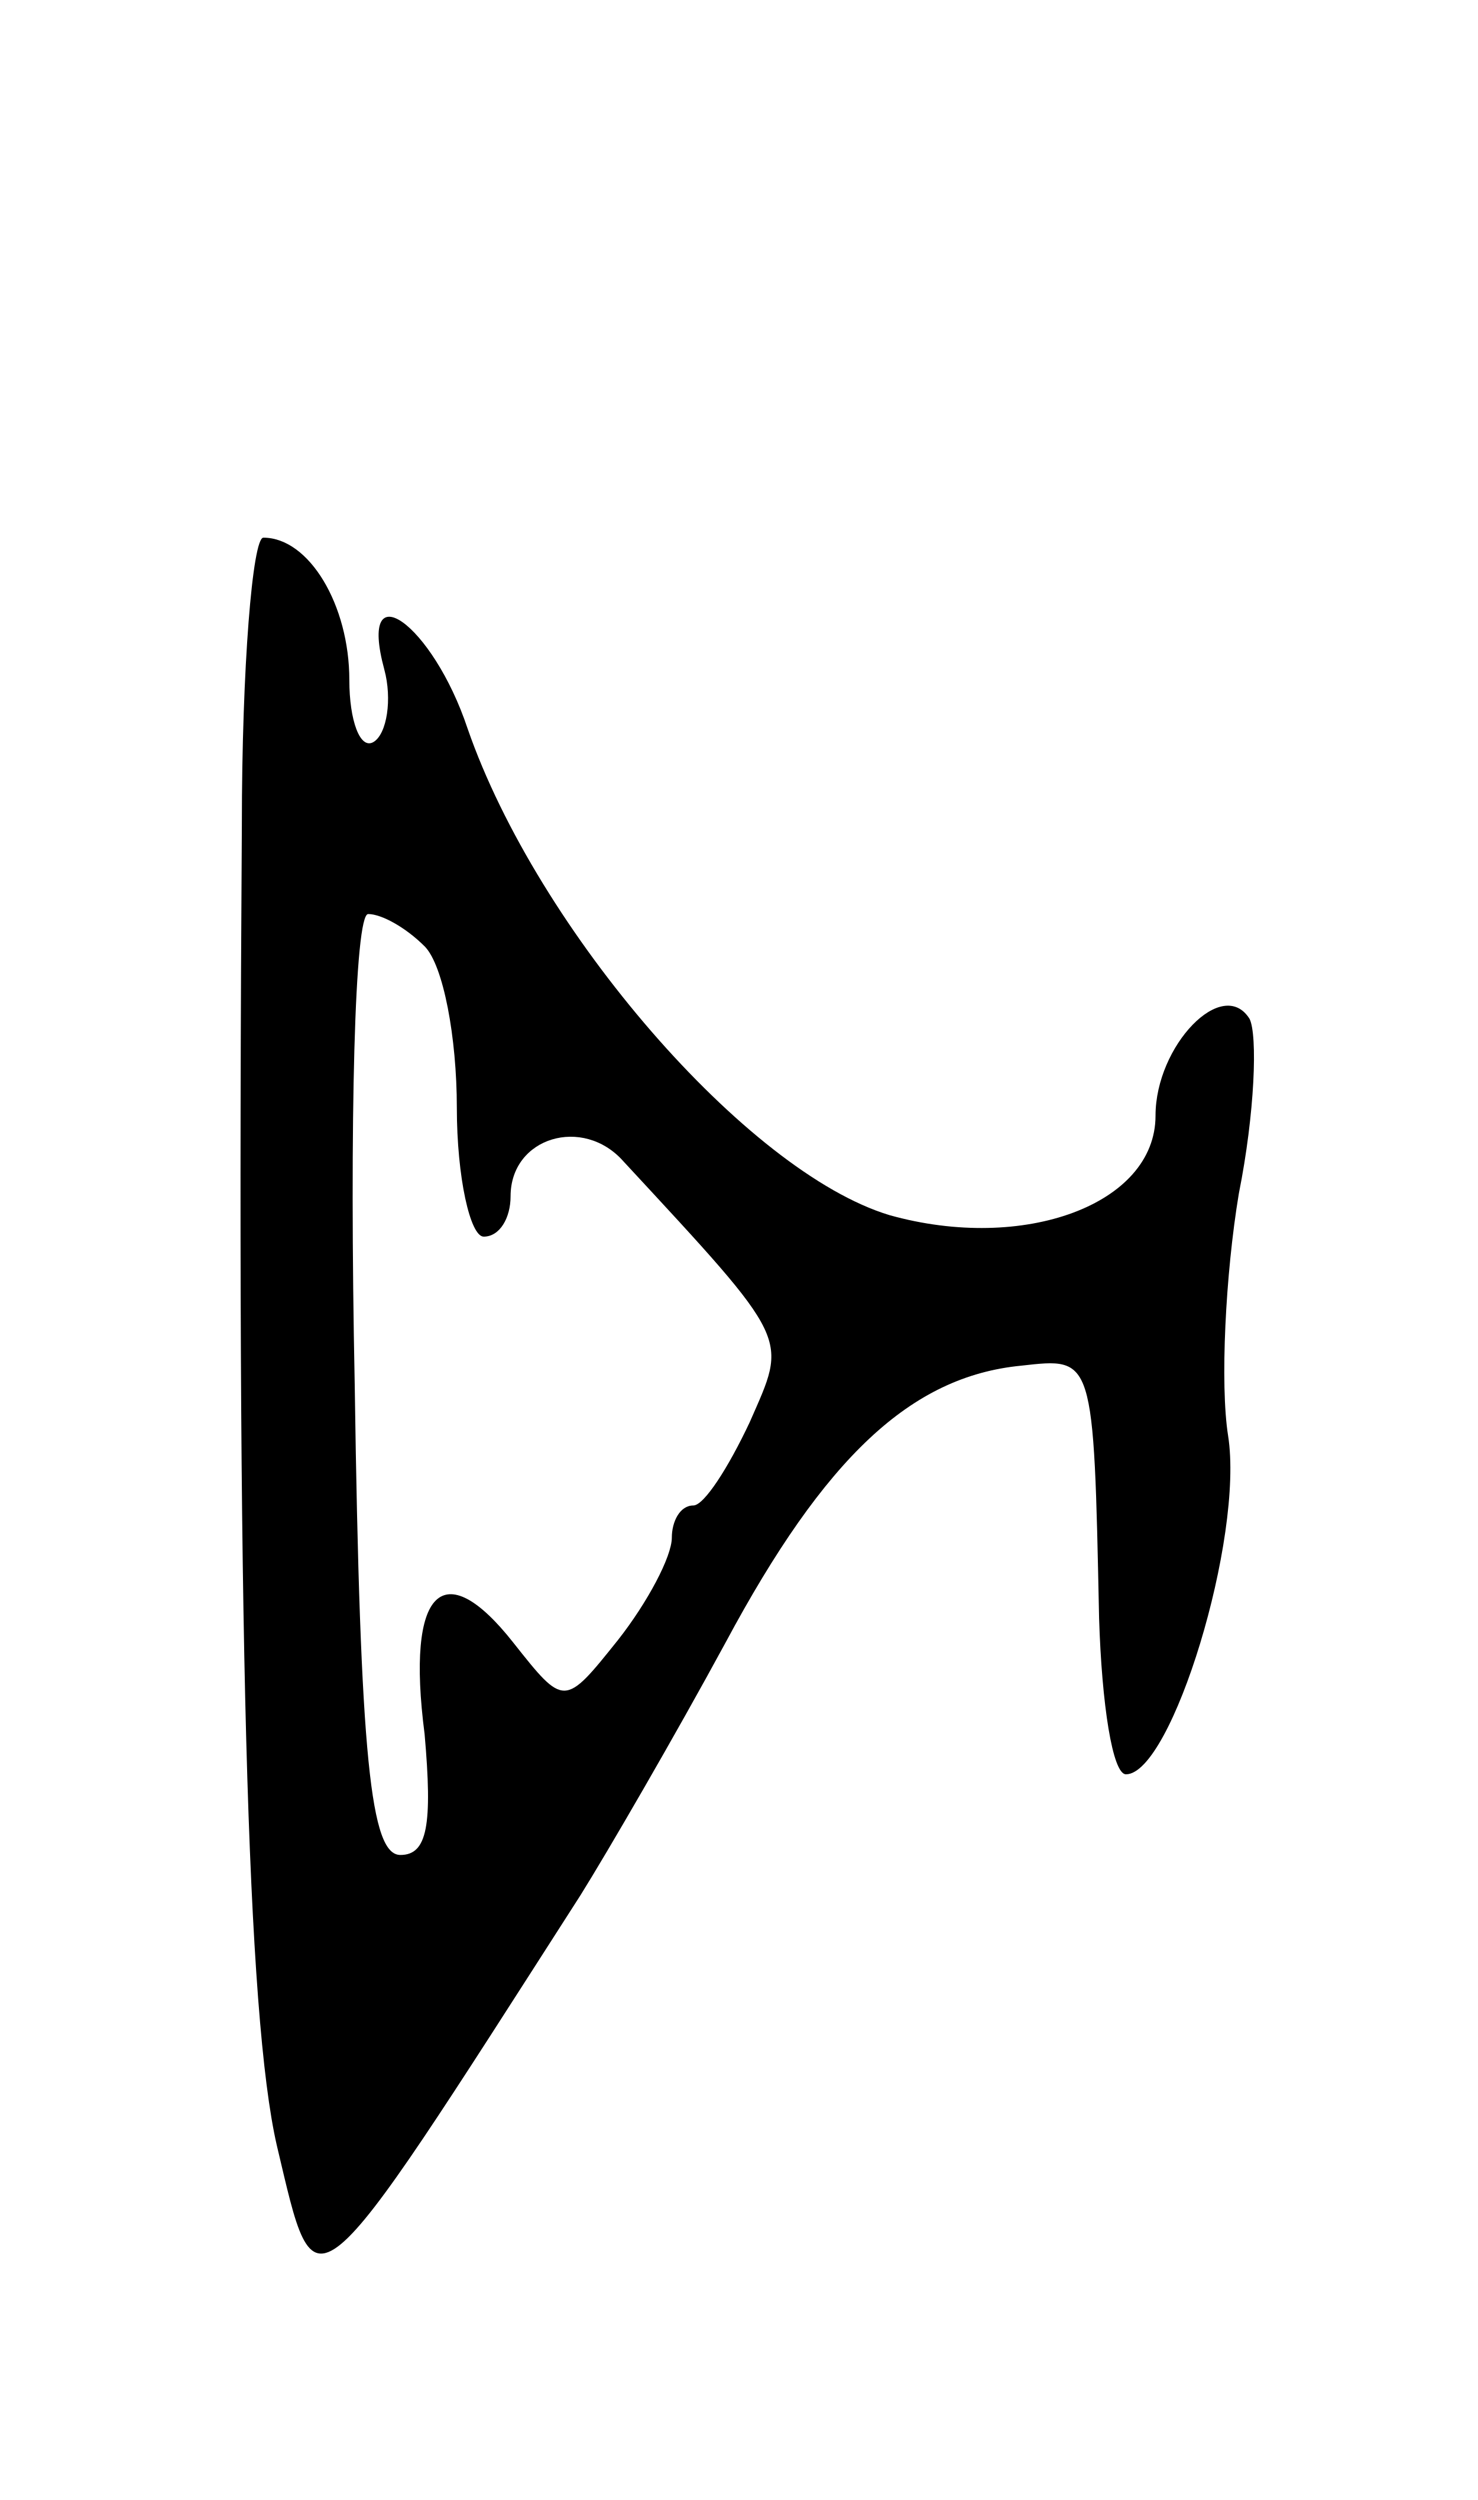 <svg version="1.0" xmlns="http://www.w3.org/2000/svg"
 width="55pt" height="93pt" viewBox="0 0 55 93"
 preserveAspectRatio="xMidYMid meet">
<g transform="translate(0,93) scale(0.1,-0.1)"
fill="#000000" stroke="none">
<path d="M90 623 c-2 -300 2 -443 13 -491 15 -63 11 -66 113 93 10 16 35 59
54 94 37 69 69 99 110 103 27 3 27 4 29 -94 1 -32 5 -58 10 -58 17 0 44 88 38
126 -3 19 -1 60 4 90 6 30 7 59 4 65 -10 16 -35 -10 -35 -36 0 -33 -49 -51
-99 -37 -53 16 -131 106 -157 181 -13 39 -41 59 -31 22 3 -11 1 -24 -4 -27 -5
-3 -9 8 -9 23 0 28 -15 53 -32 53 -4 0 -8 -48 -8 -107z m68 -45 c7 -7 12 -34
12 -60 0 -26 5 -48 10 -48 6 0 10 7 10 15 0 22 27 30 42 13 63 -68 61 -65 47
-97 -8 -17 -17 -31 -21 -31 -5 0 -8 -6 -8 -12 0 -7 -9 -24 -20 -38 -20 -25
-20 -25 -39 -1 -26 33 -40 20 -33 -34 3 -34 1 -45 -9 -45 -11 0 -15 35 -17
175 -2 99 0 175 5 175 5 0 14 -5 21 -12z"/>
</g>
</svg>

